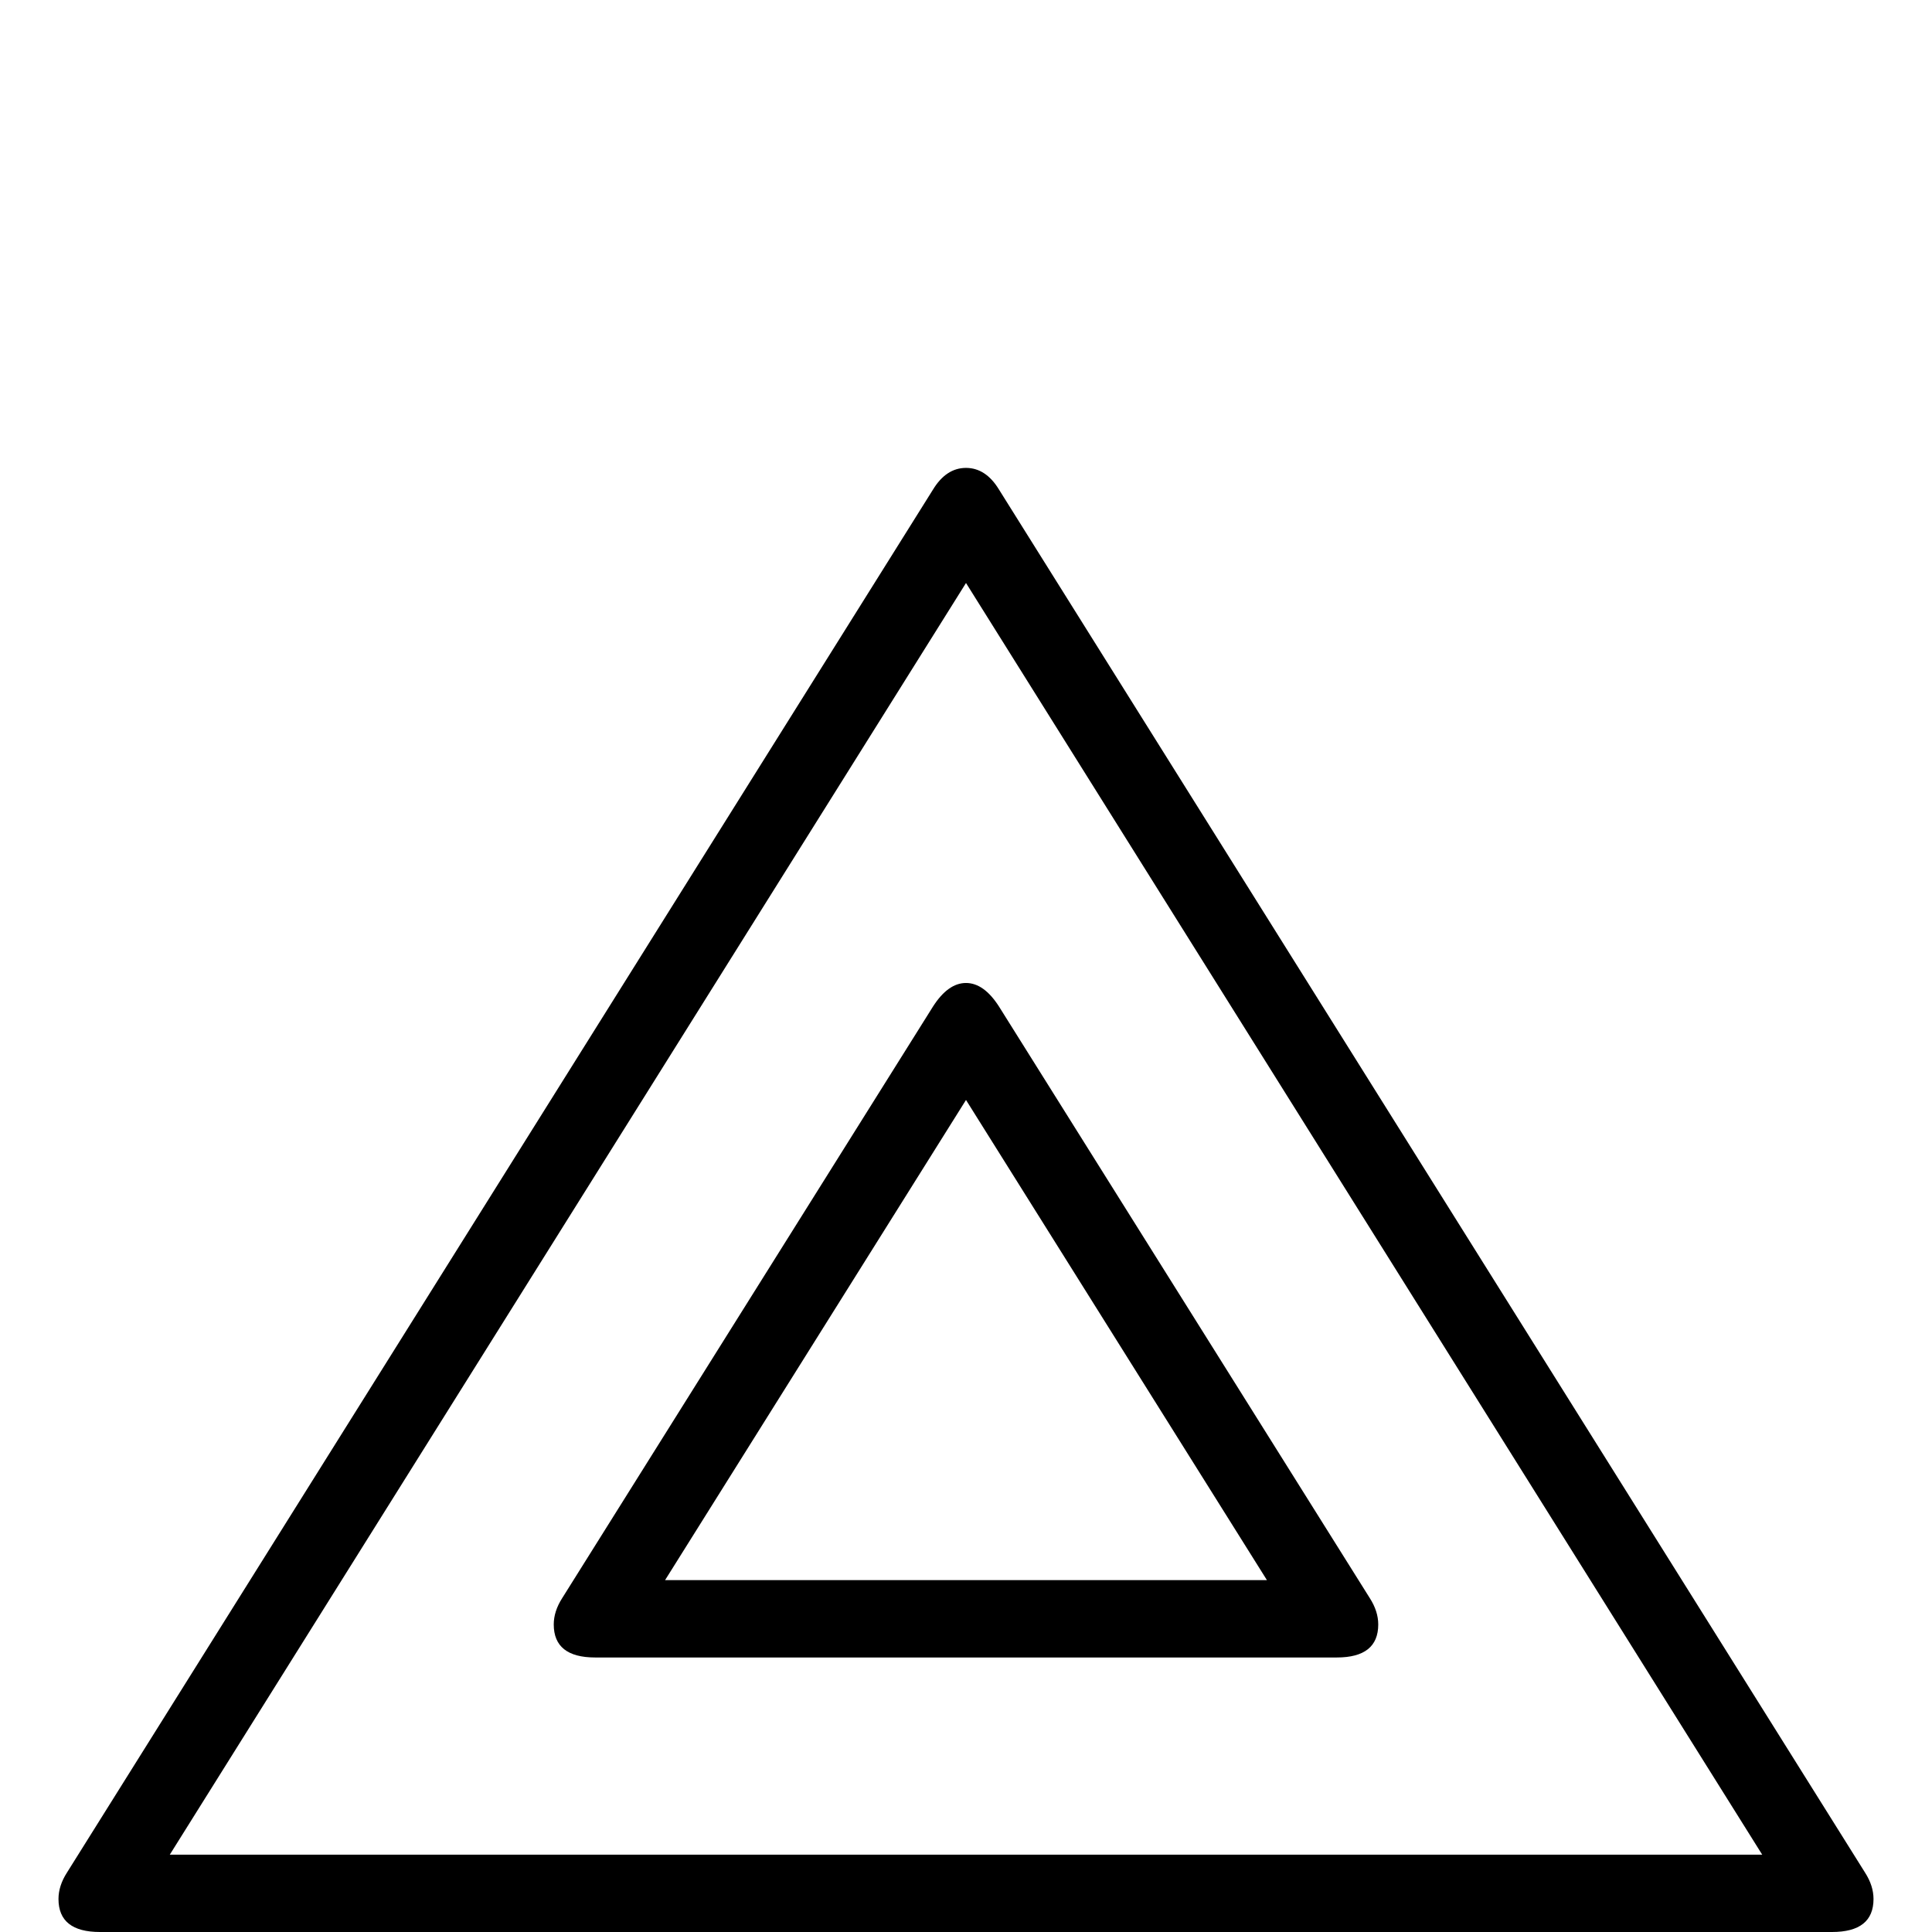 <?xml version="1.0" standalone="no"?>
<!DOCTYPE svg PUBLIC "-//W3C//DTD SVG 1.1//EN" "http://www.w3.org/Graphics/SVG/1.1/DTD/svg11.dtd" >
<svg viewBox="0 -442 2048 2048">
  <g transform="matrix(1 0 0 -1 0 1606)">
   <path fill="currentColor"
d="M1986 35q0 -35 -44 -35h-1836q-44 0 -44 35q0 14 9 28l918 1466q14 23 35 23t35 -23l918 -1466q9 -14 9 -28zM1868 82l-844 1348l-844 -1348h1688zM1461 326q0 -35 -44 -35h-786q-44 0 -44 35q0 14 9 28l393 627q16 25 35 25t35 -25l393 -627q9 -14 9 -28zM1343 373
l-319 509l-319 -509h638z" />
  </g>

</svg>
